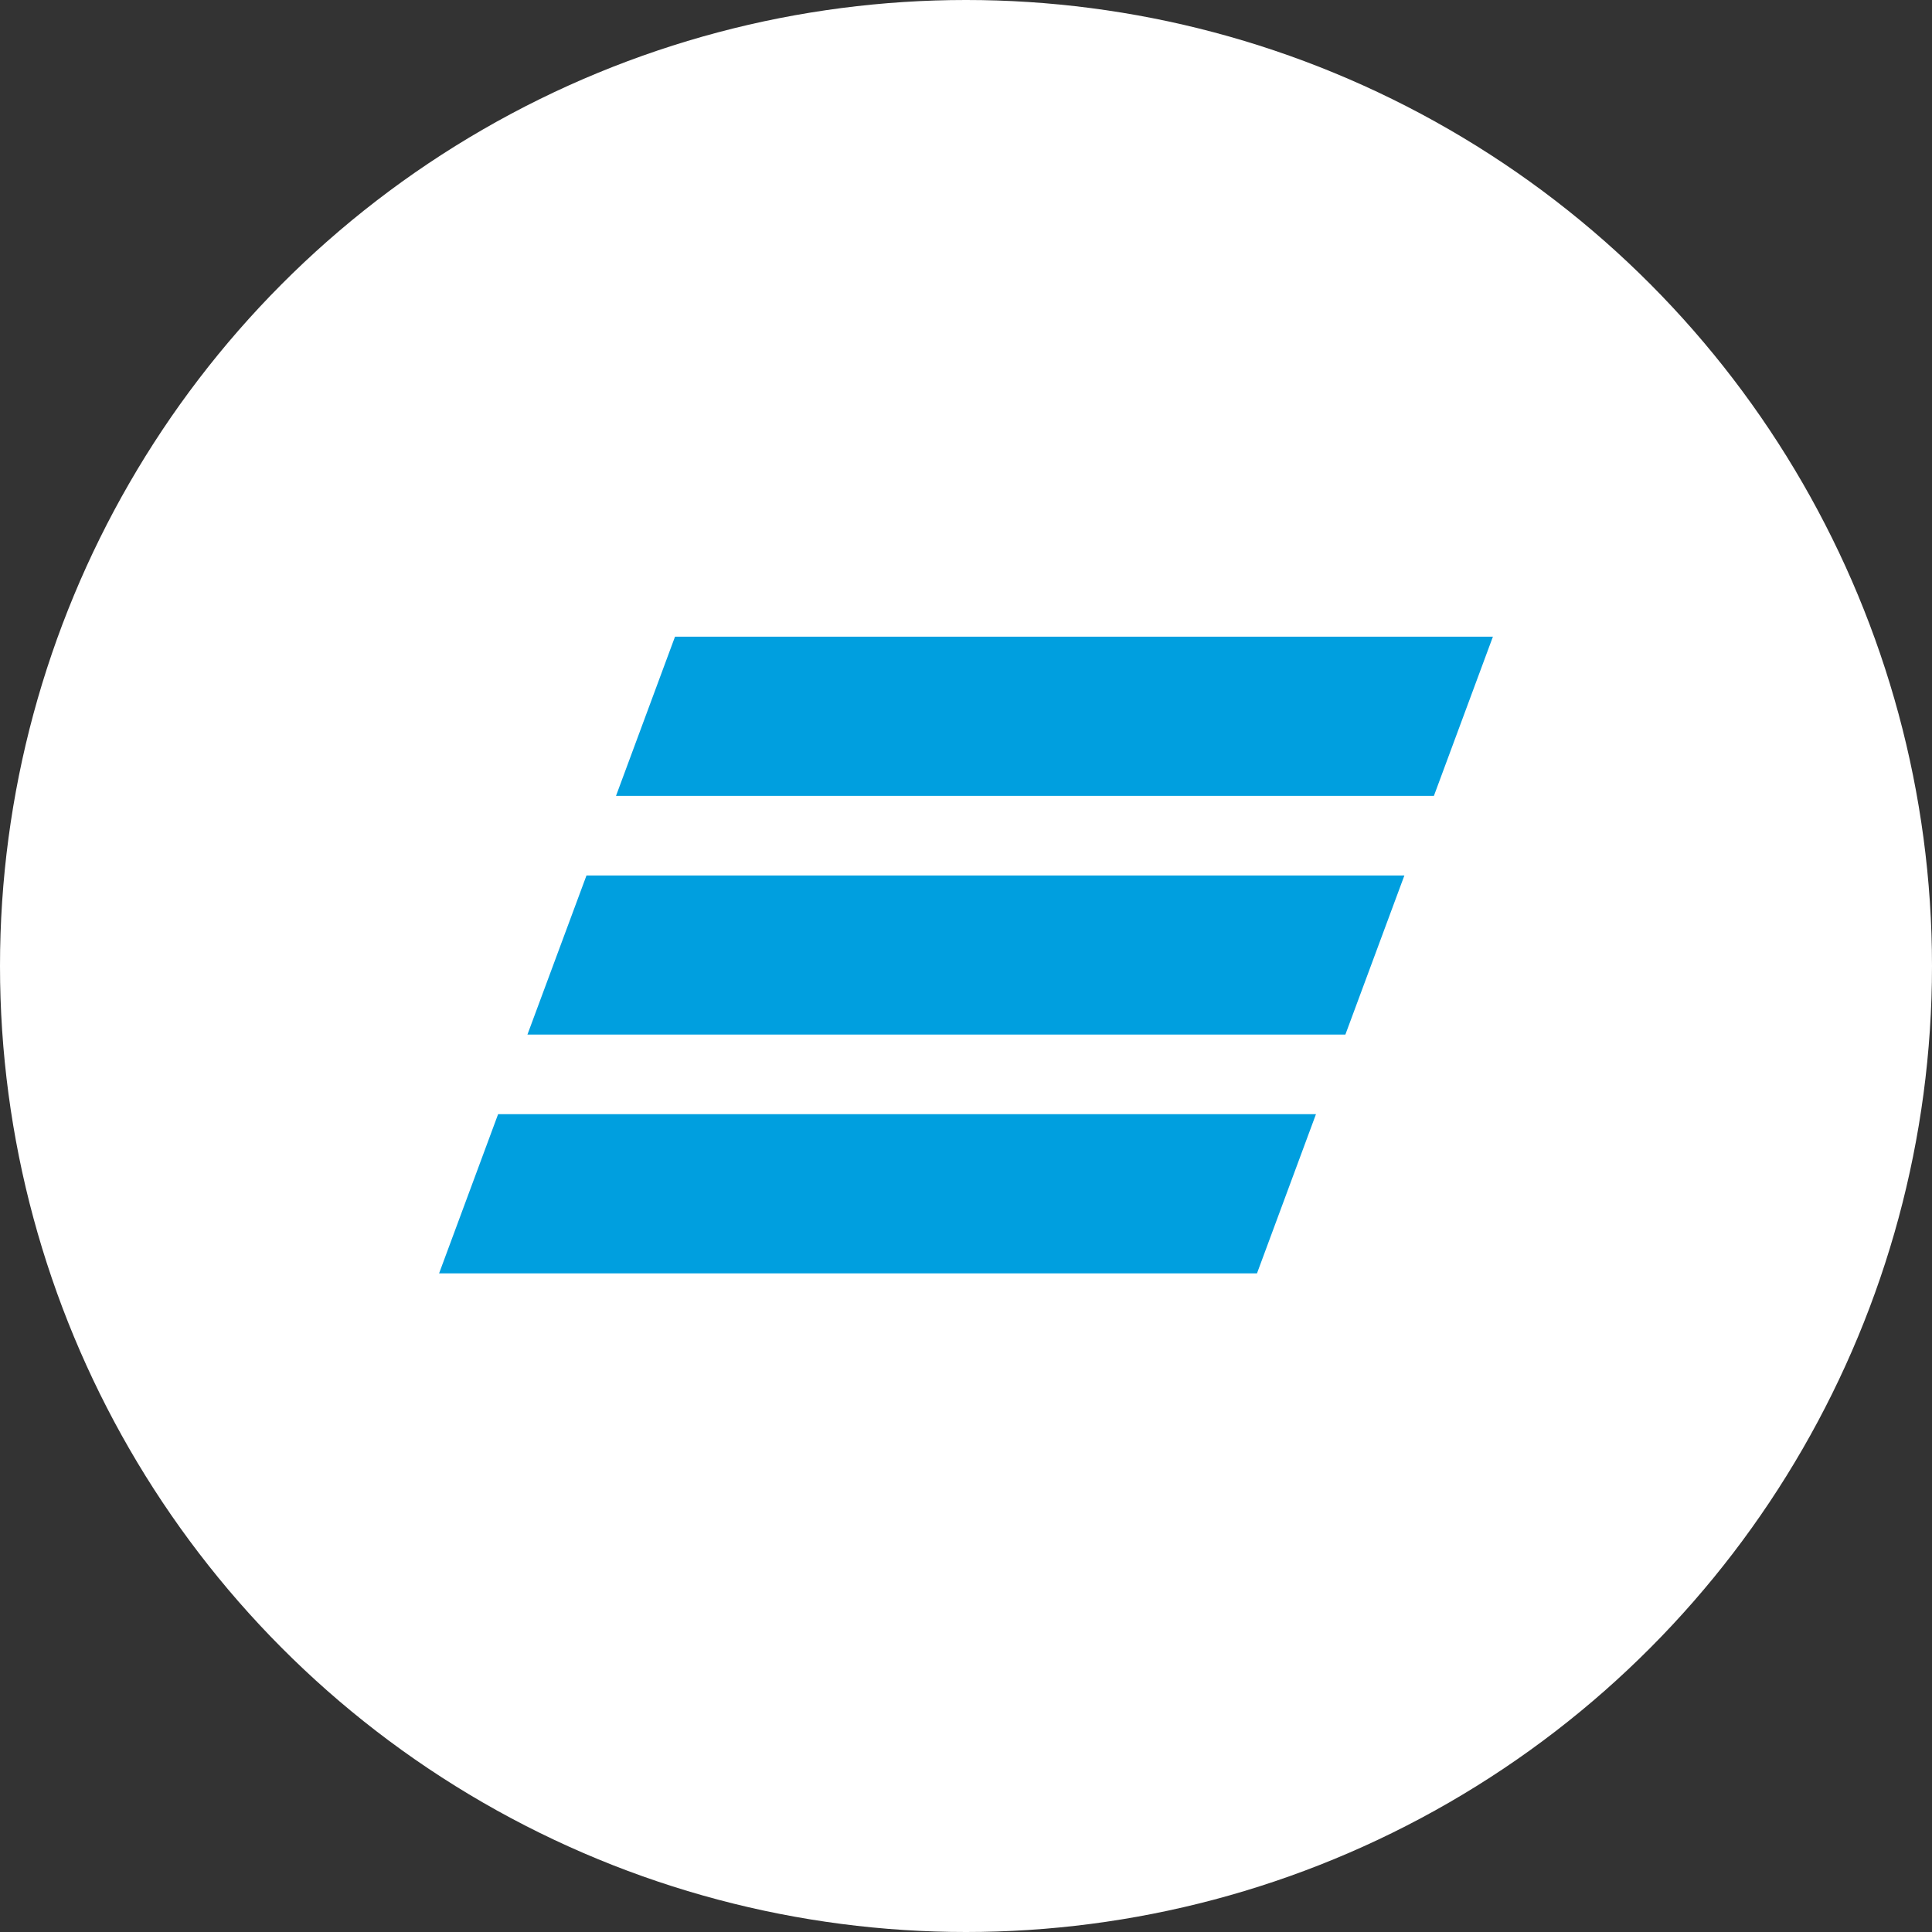 <svg xmlns="http://www.w3.org/2000/svg" xmlns:xlink="http://www.w3.org/1999/xlink" width="44" height="44" viewBox="0 0 44 44"><rect x="0" y="0" width="44" height="44" fill="#333333" stroke="none"/><defs><circle id="a" cx="22" cy="22" r="22"/></defs><g fill="none" fill-rule="evenodd"><mask id="b" fill="#fff"><use xlink:href="#a"/></mask><use fill="#fff" xlink:href="#a"/><path fill="#009fdf" fill-rule="nonzero" d="M15.373 14.5l-1.344 3.626h18.627L34 14.5H15.373zm-2.016 5.438-1.345 3.624H30.64l1.344-3.624H13.357zm-2.013 5.437L10 29h18.627l1.343-3.625H11.344z" mask="url(#b)"/></g></svg>